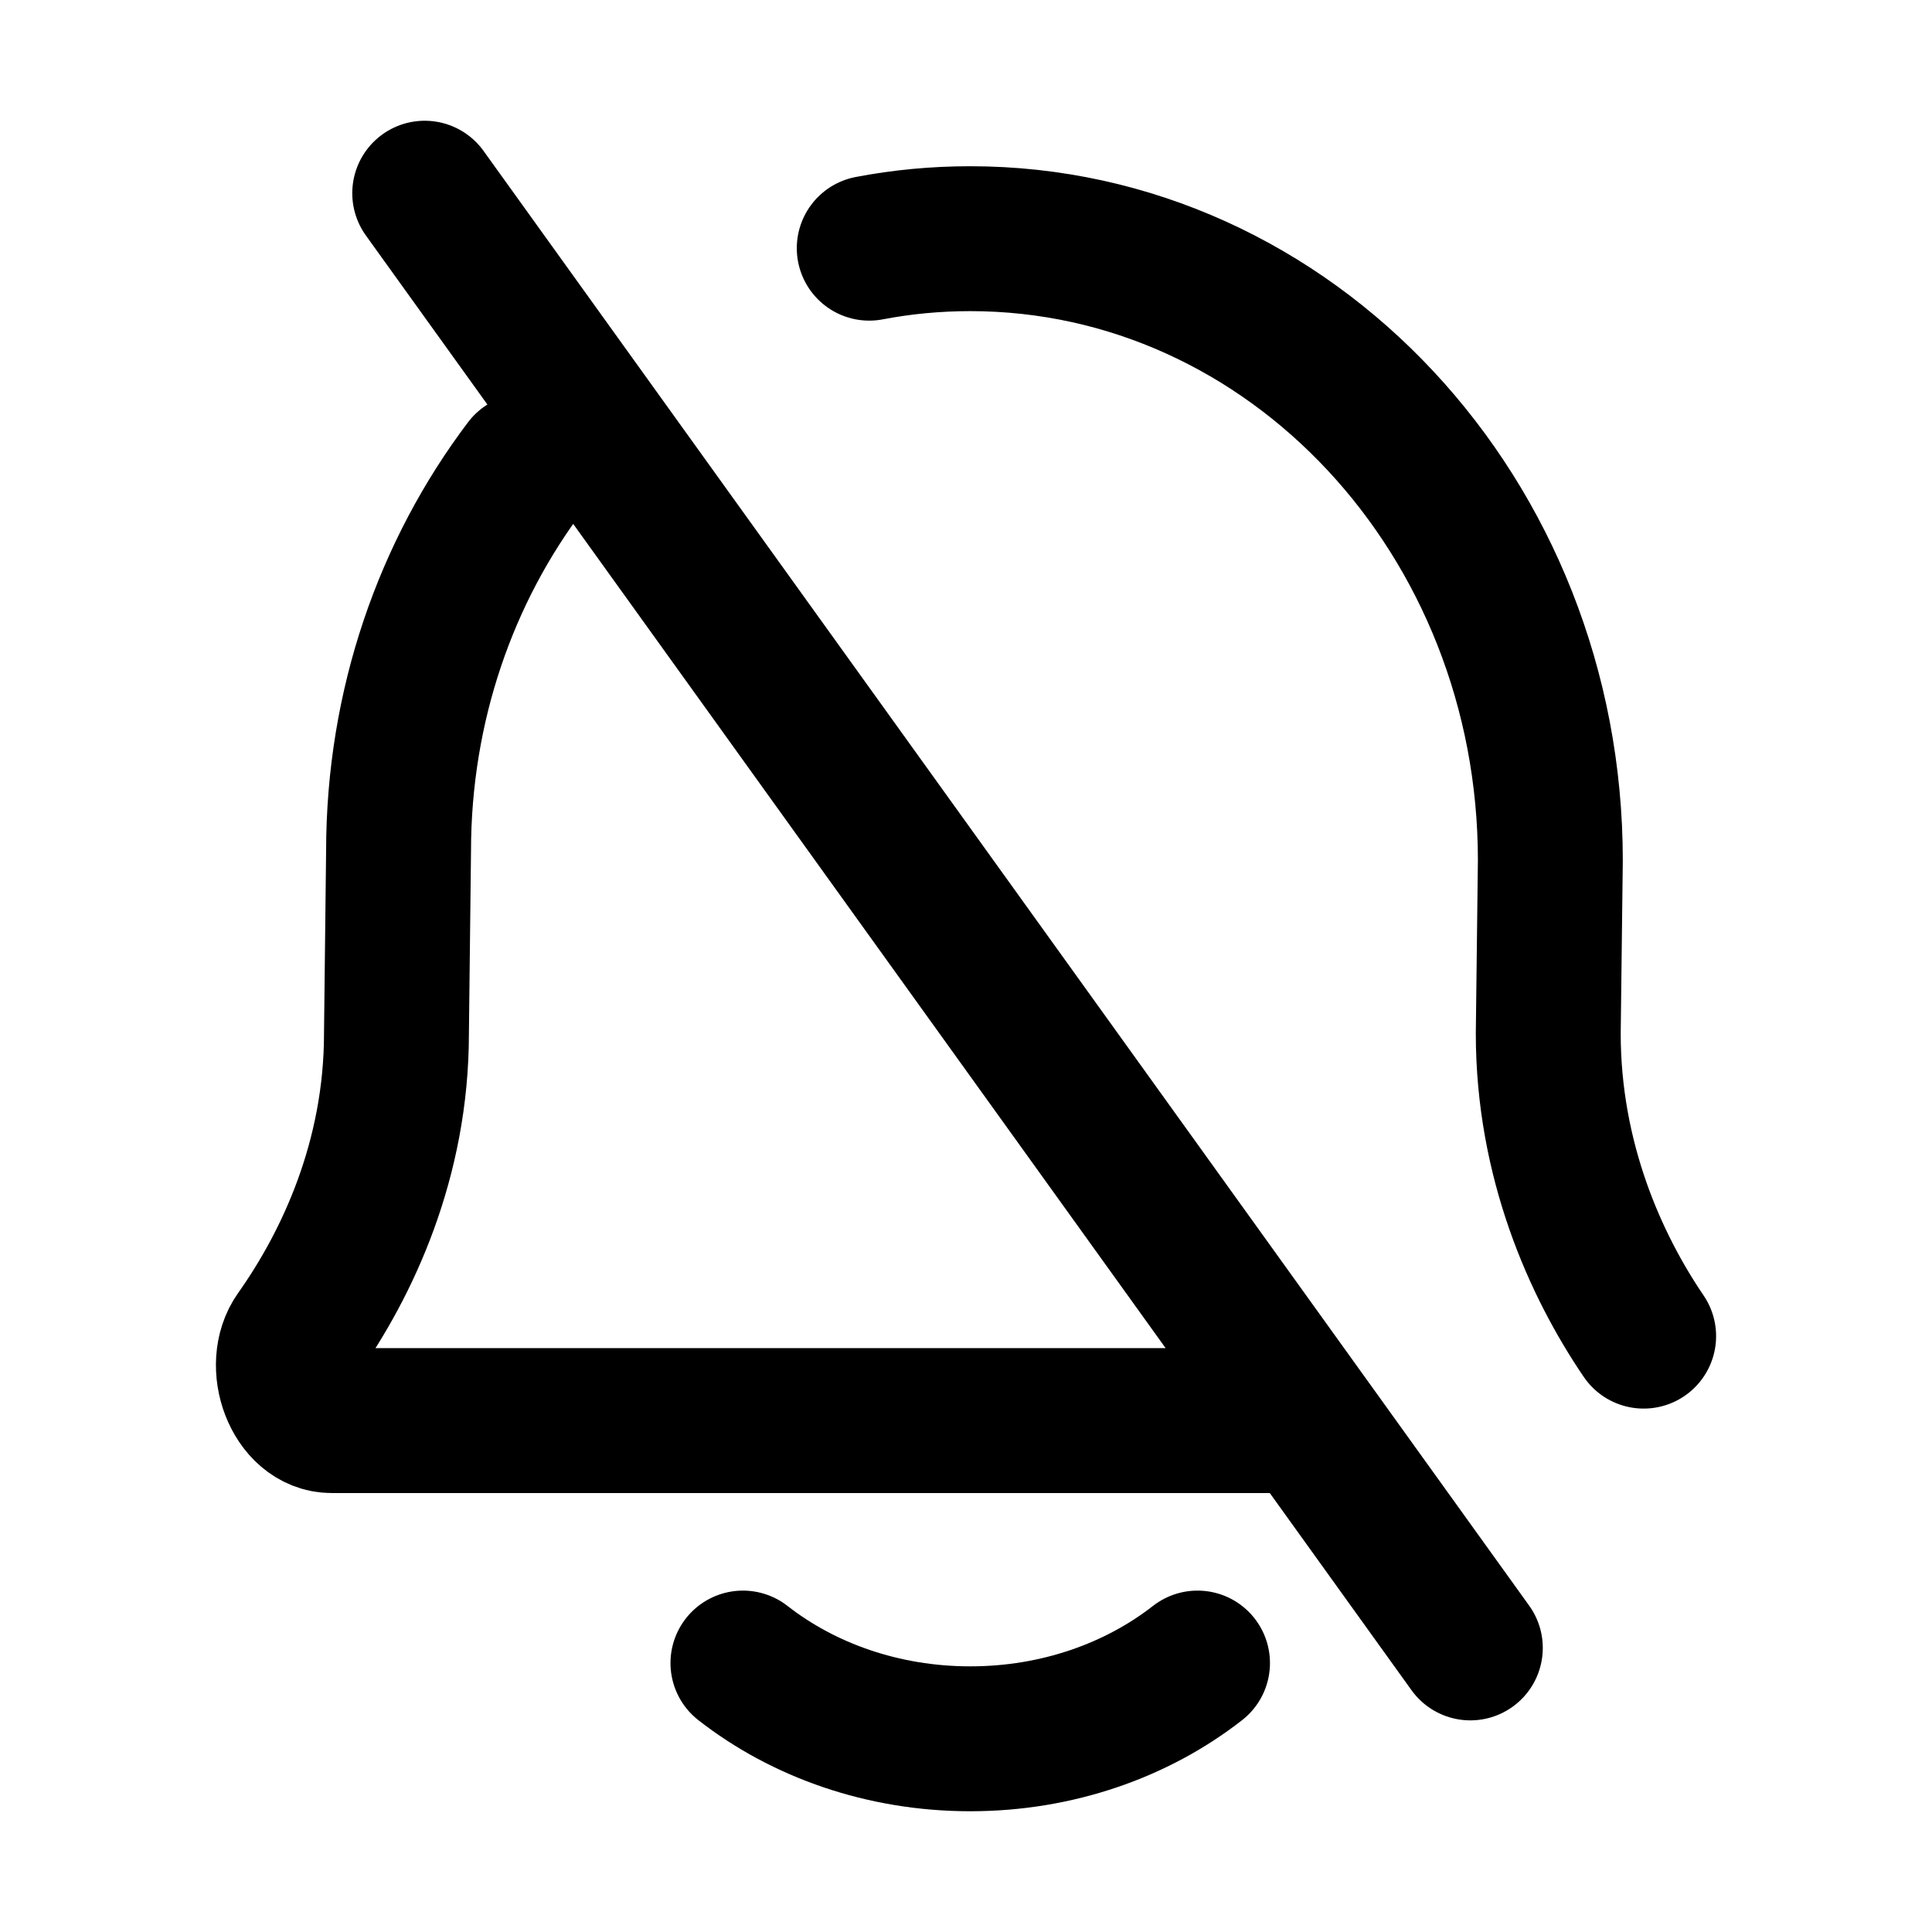 <svg width="24" height="24" viewBox="0 0 24 24" fill="none" xmlns="http://www.w3.org/2000/svg">
    <path d="M20.418 16.598C19.817 15.714 19.233 14.41 19.233 12.838L19.259 10.688C19.259 6.422 16.033 2.965 12.053 2.965C11.624 2.965 11.205 3.005 10.798 3.083M9.229 20.659C9.978 21.244 10.968 21.6 12.053 21.6C13.137 21.6 14.127 21.244 14.876 20.659M16.006 17.647H4.12C3.673 17.647 3.424 16.961 3.694 16.58C4.32 15.696 4.925 14.4 4.925 12.838L4.951 10.576C4.951 8.762 5.543 7.096 6.532 5.788M18.265 20.471L5.276 2.4" stroke="black" stroke-width="1.8" stroke-linecap="round"/>
</svg>

